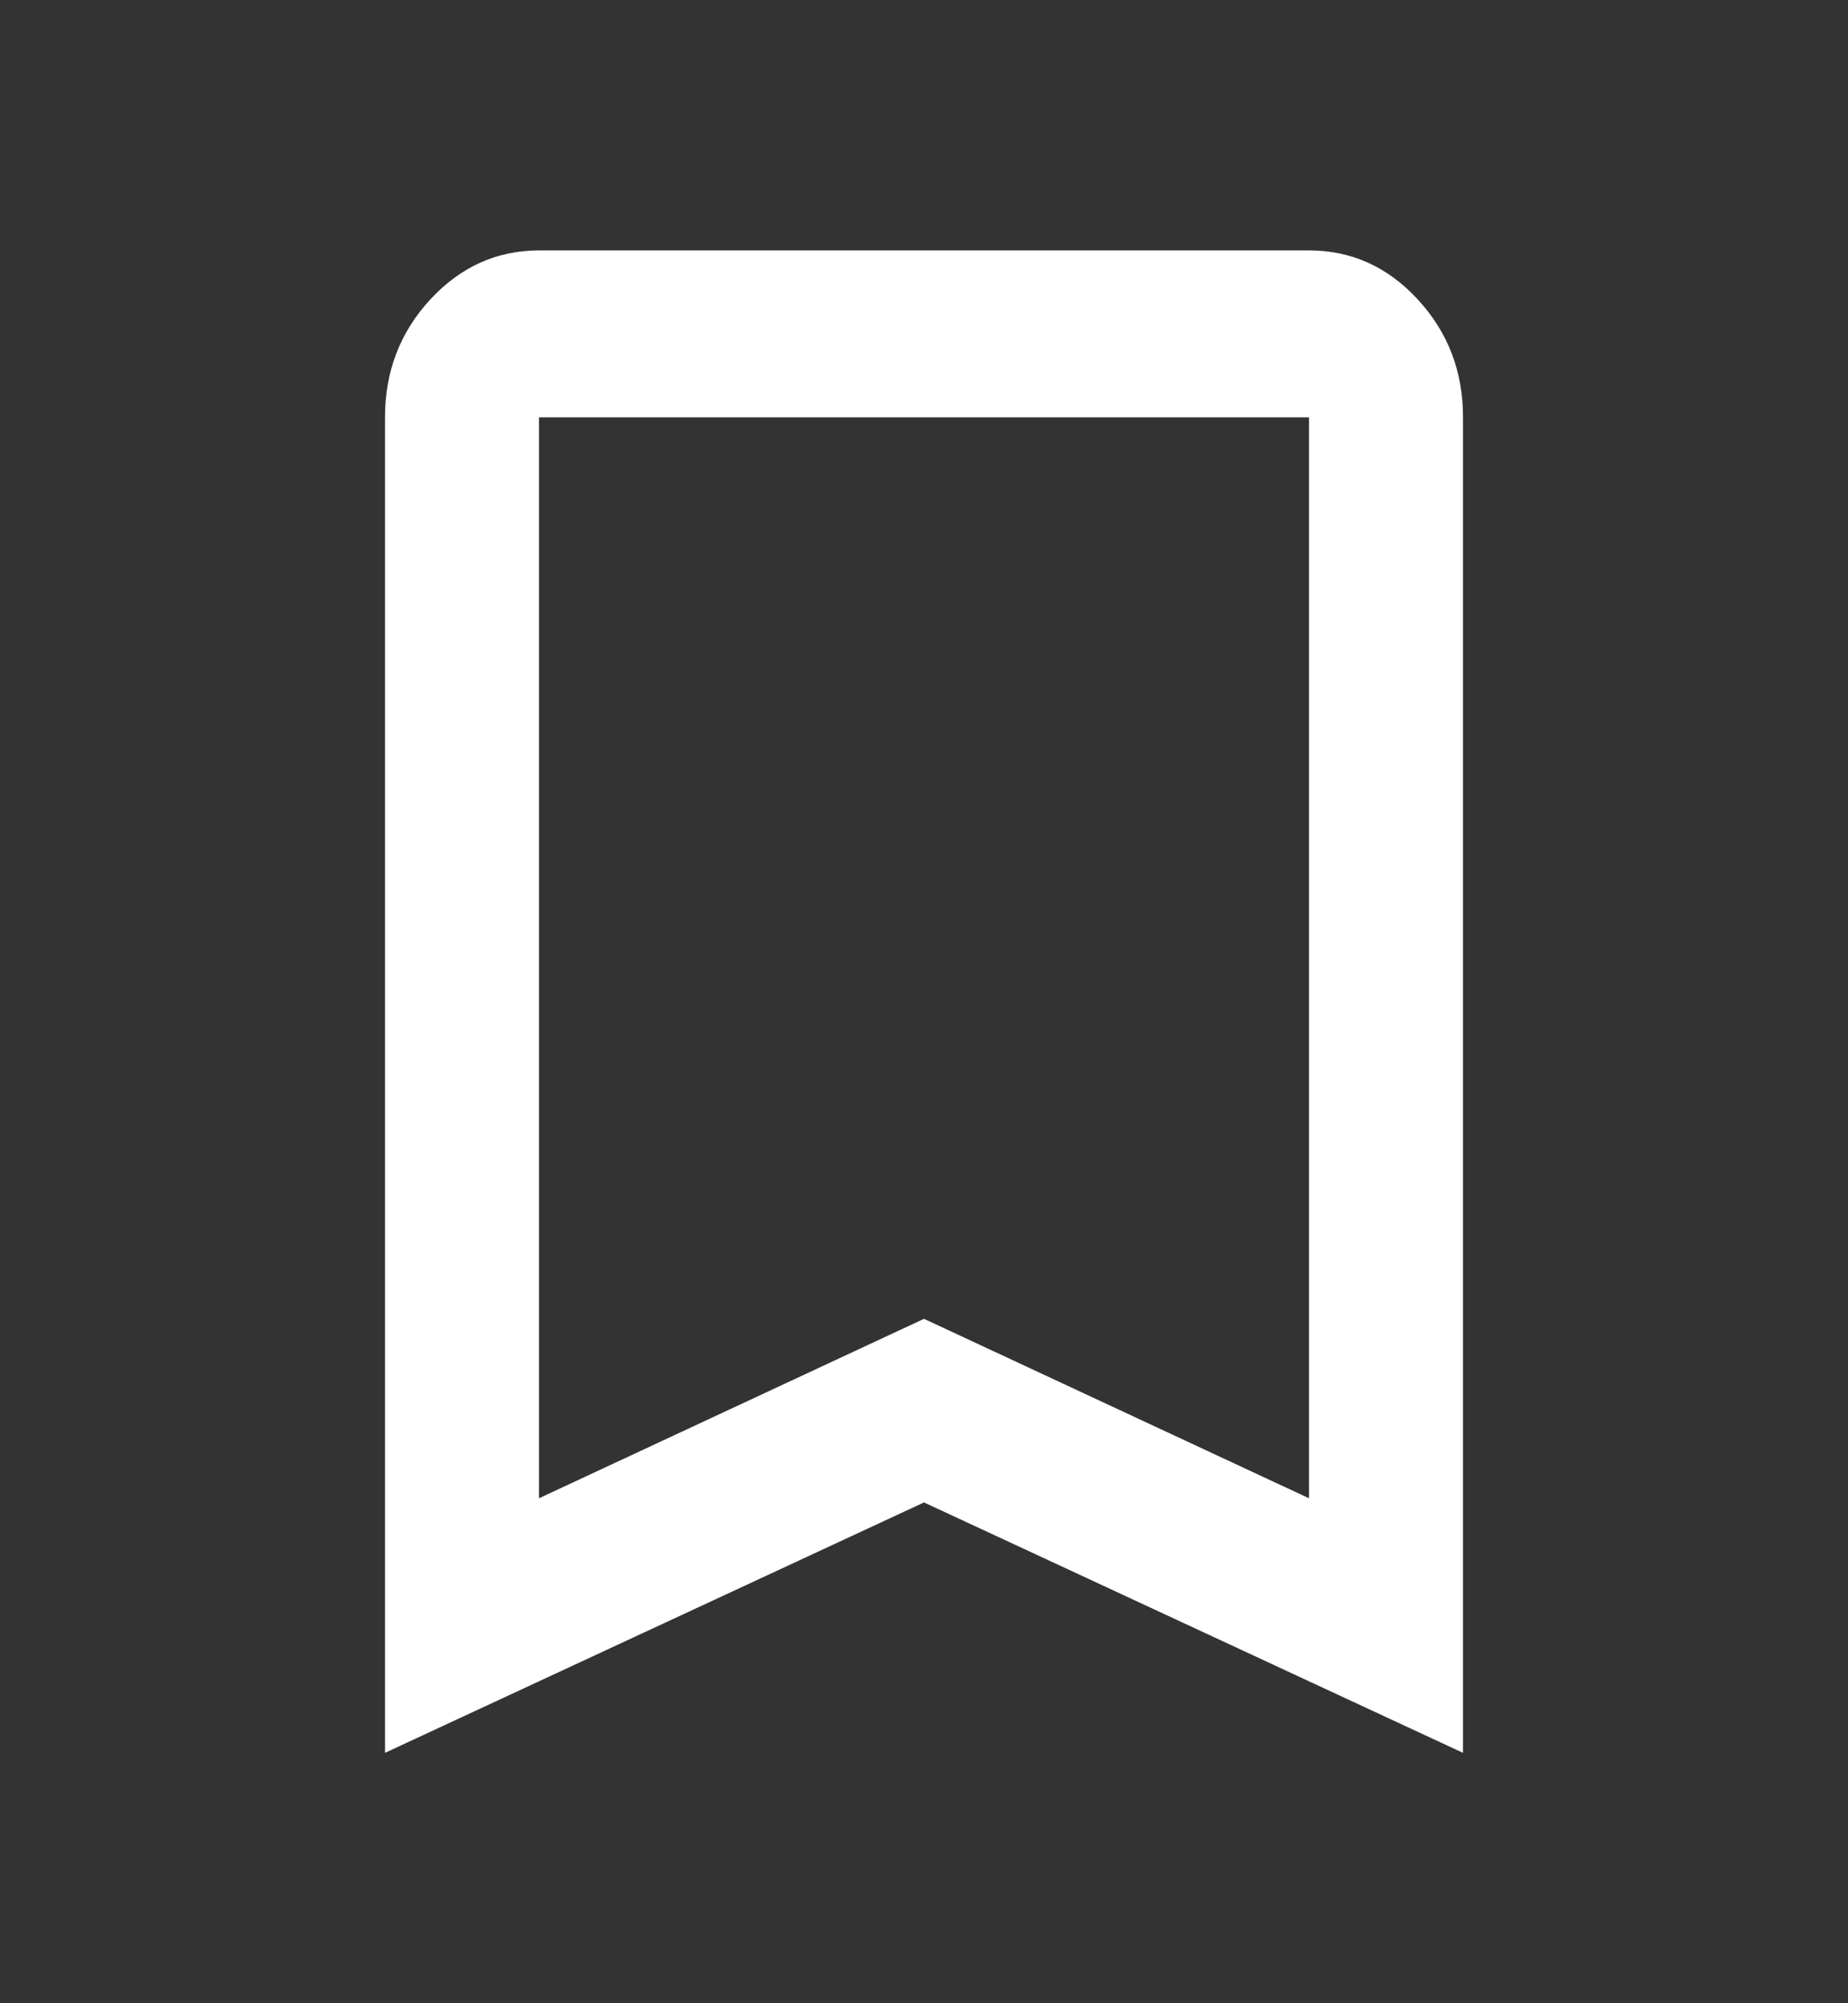 <svg width="24" height="26" viewBox="0 0 24 26" fill="none" xmlns="http://www.w3.org/2000/svg">
<rect x="0" y="0" width="24" height="26" fill="#333333" stroke="none"/>
<g id="material-symbols:bookmark-outline">
<path id="Vector" d="M5 22.75V5.417C5 4.821 5.196 4.311 5.588 3.887C5.98 3.463 6.451 3.251 7 3.25H17C17.55 3.25 18.021 3.462 18.413 3.887C18.805 4.312 19.001 4.822 19 5.417V22.75L12 19.5L5 22.75ZM7 19.446L12 17.117L17 19.446V5.417H7V19.446Z" fill="white"/>
</g>
</svg>
